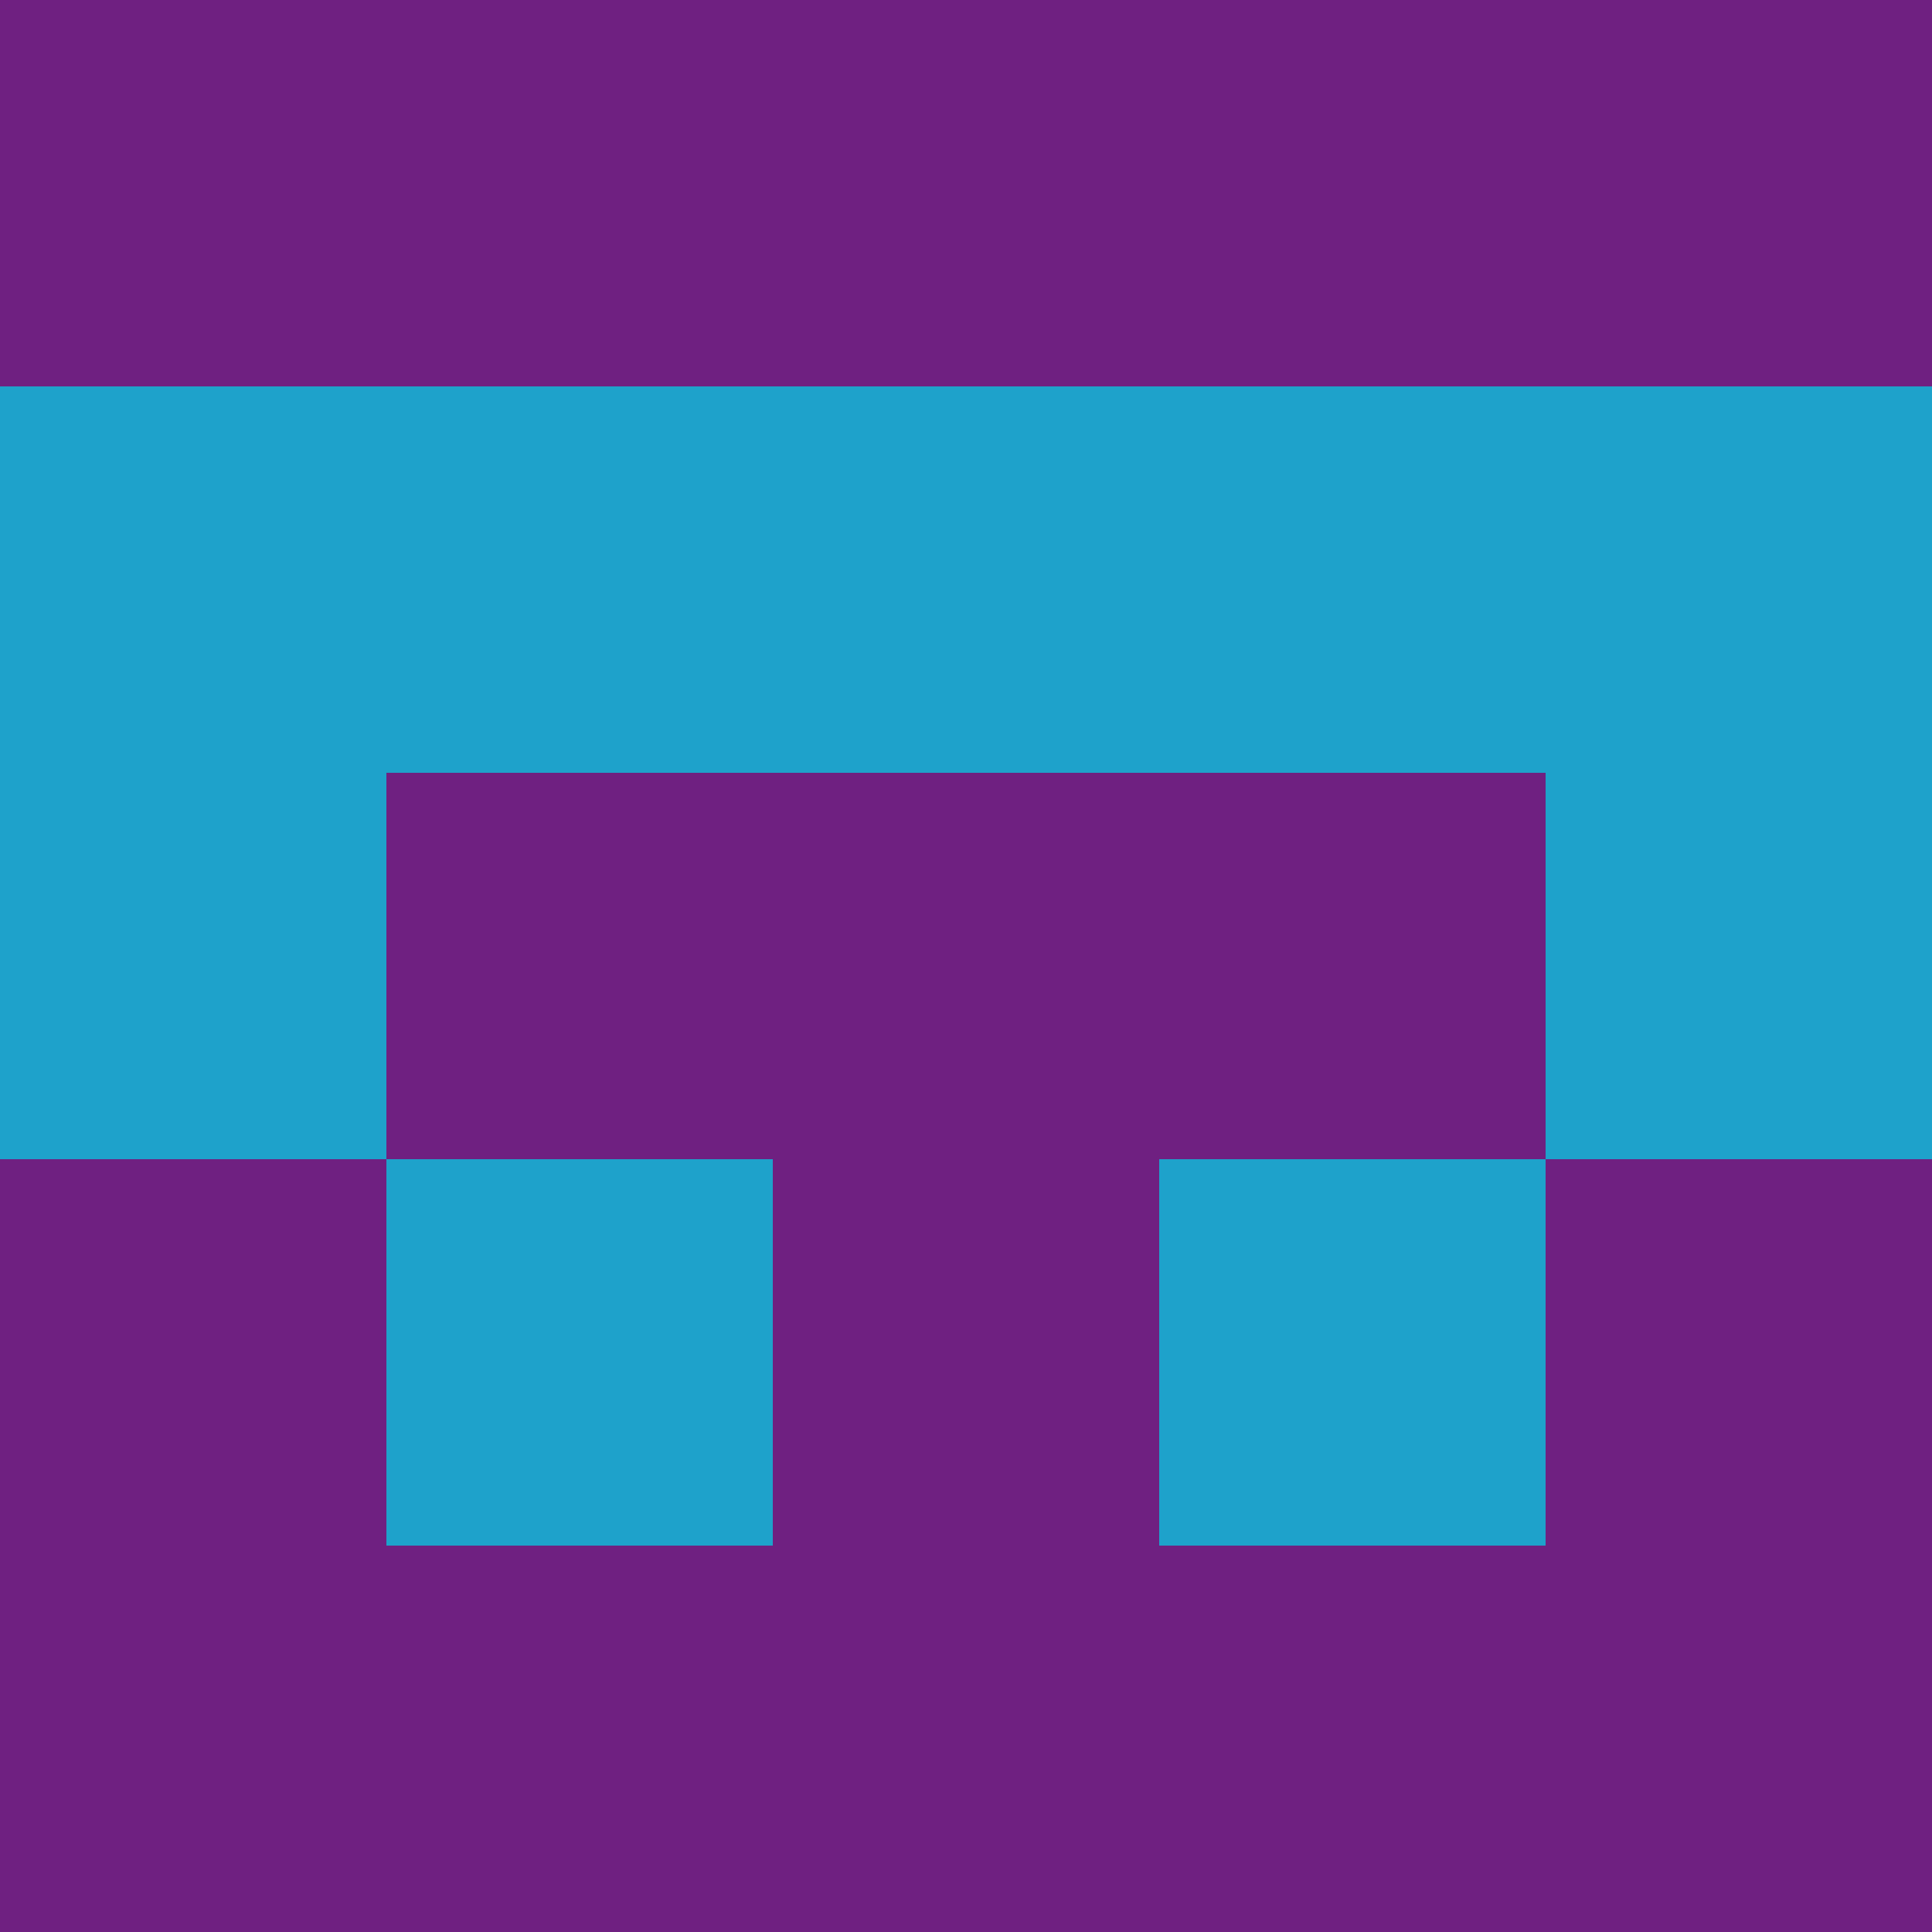 <?xml version="1.0" encoding="utf-8"?>
<!DOCTYPE svg PUBLIC "-//W3C//DTD SVG 20010904//EN"
        "http://www.w3.org/TR/2001/REC-SVG-20010904/DTD/svg10.dtd">

<svg width="400" height="400" viewBox="0 0 5 5"
    xmlns="http://www.w3.org/2000/svg"
    xmlns:xlink="http://www.w3.org/1999/xlink">
            <rect x="0" y="0" width="1" height="1" fill="#6F2081" />
        <rect x="0" y="1" width="1" height="1" fill="#1EA2CB" />
        <rect x="0" y="2" width="1" height="1" fill="#1EA2CB" />
        <rect x="0" y="3" width="1" height="1" fill="#6F2081" />
        <rect x="0" y="4" width="1" height="1" fill="#6F2081" />
                <rect x="1" y="0" width="1" height="1" fill="#6F2081" />
        <rect x="1" y="1" width="1" height="1" fill="#1EA2CB" />
        <rect x="1" y="2" width="1" height="1" fill="#6F2081" />
        <rect x="1" y="3" width="1" height="1" fill="#1EA2CB" />
        <rect x="1" y="4" width="1" height="1" fill="#6F2081" />
                <rect x="2" y="0" width="1" height="1" fill="#6F2081" />
        <rect x="2" y="1" width="1" height="1" fill="#1EA2CB" />
        <rect x="2" y="2" width="1" height="1" fill="#6F2081" />
        <rect x="2" y="3" width="1" height="1" fill="#6F2081" />
        <rect x="2" y="4" width="1" height="1" fill="#6F2081" />
                <rect x="3" y="0" width="1" height="1" fill="#6F2081" />
        <rect x="3" y="1" width="1" height="1" fill="#1EA2CB" />
        <rect x="3" y="2" width="1" height="1" fill="#6F2081" />
        <rect x="3" y="3" width="1" height="1" fill="#1EA2CB" />
        <rect x="3" y="4" width="1" height="1" fill="#6F2081" />
                <rect x="4" y="0" width="1" height="1" fill="#6F2081" />
        <rect x="4" y="1" width="1" height="1" fill="#1EA2CB" />
        <rect x="4" y="2" width="1" height="1" fill="#1EA2CB" />
        <rect x="4" y="3" width="1" height="1" fill="#6F2081" />
        <rect x="4" y="4" width="1" height="1" fill="#6F2081" />
        
</svg>


